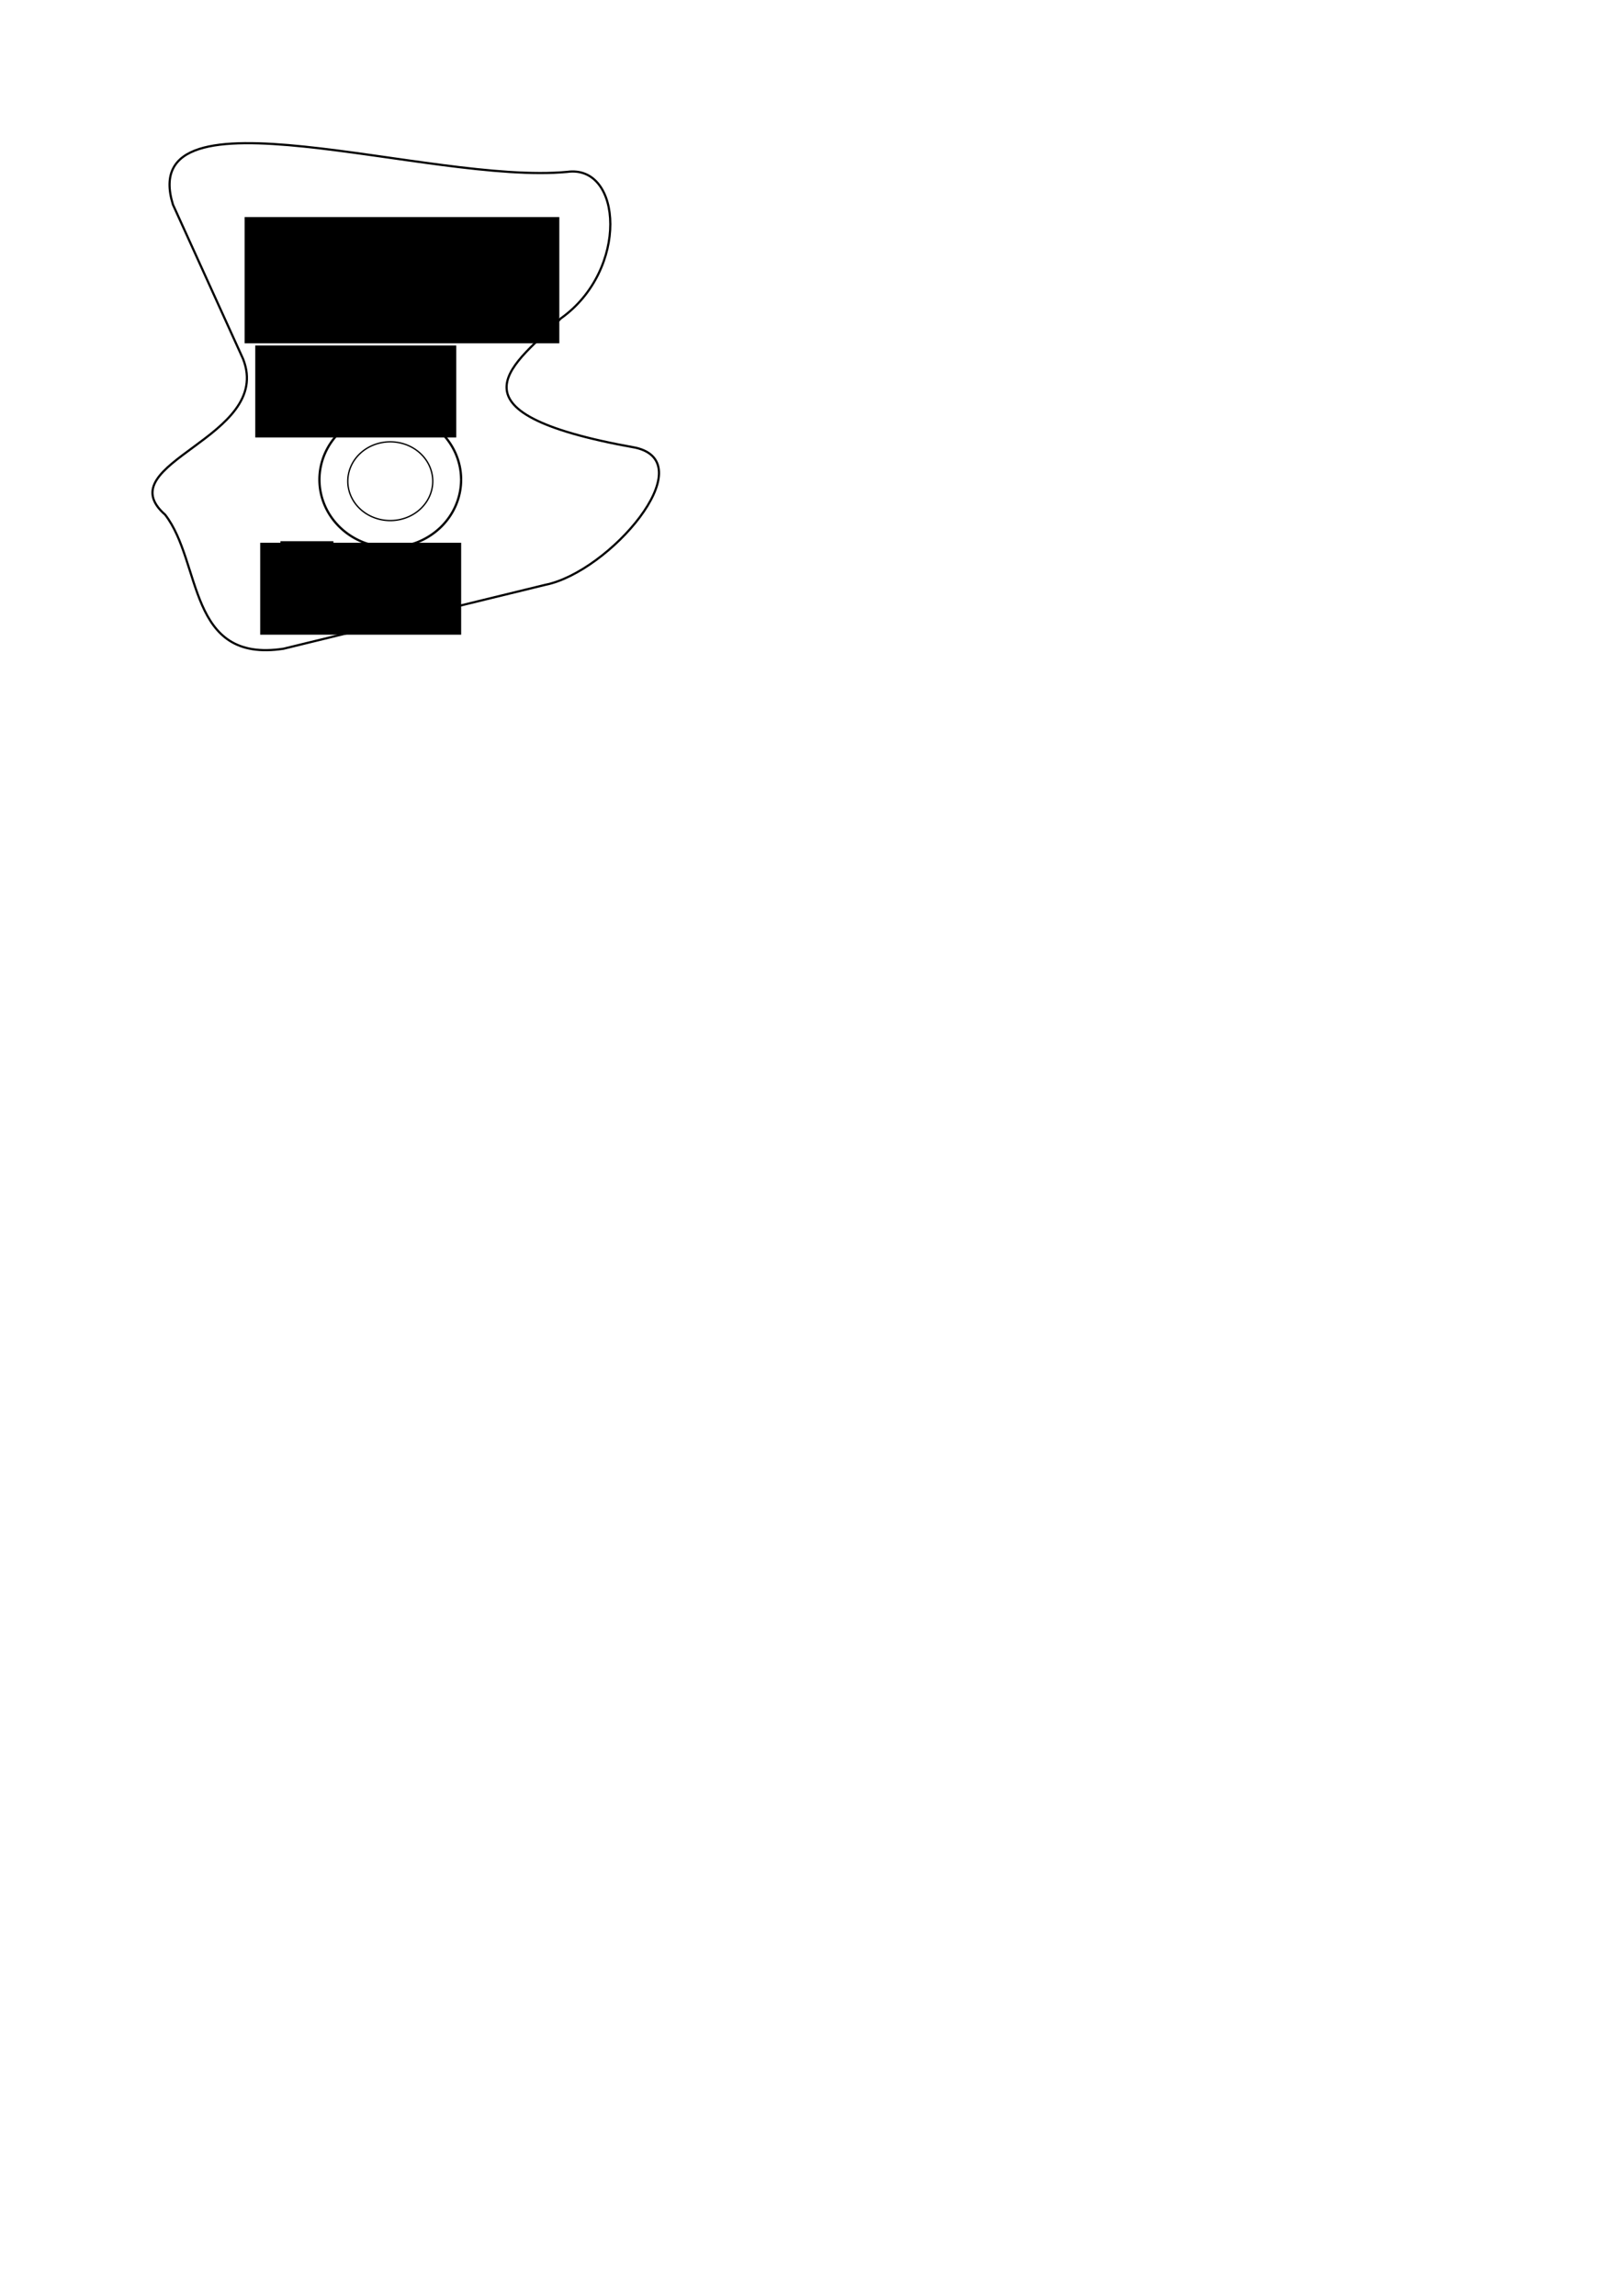 <?xml version="1.0" encoding="UTF-8" standalone="no"?>
<!-- Created with Inkscape (http://www.inkscape.org/) -->

<svg
   xmlns:dc="http://purl.org/dc/elements/1.1/"
   xmlns:cc="http://creativecommons.org/ns#"
   xmlns:rdf="http://www.w3.org/1999/02/22-rdf-syntax-ns#"
   xmlns:svg="http://www.w3.org/2000/svg"
   xmlns="http://www.w3.org/2000/svg"
   xmlns:sodipodi="http://sodipodi.sourceforge.net/DTD/sodipodi-0.dtd"
   xmlns:inkscape="http://www.inkscape.org/namespaces/inkscape"
   width="210mm"
   height="297mm"
   viewBox="0 0 744.094 1052.362"
   id="svg6159"
   version="1.1"
   inkscape:version="0.91 r13725"
   sodipodi:docname="figura41.svg">
  <defs
     id="defs6161" />
  <sodipodi:namedview
     id="base"
     pagecolor="#ffffff"
     bordercolor="#666666"
     borderopacity="1.0"
     inkscape:pageopacity="0.0"
     inkscape:pageshadow="2"
     inkscape:zoom="1.4"
     inkscape:cx="160.36148"
     inkscape:cy="771.51942"
     inkscape:document-units="px"
     inkscape:current-layer="layer1"
     showgrid="false"
     inkscape:snap-global="false"
     inkscape:window-width="1855"
     inkscape:window-height="1056"
     inkscape:window-x="65"
     inkscape:window-y="24"
     inkscape:window-maximized="1" />
  <g
     inkscape:label="Livello 1"
     inkscape:groupmode="layer"
     id="layer1">
    <path
       style="fill:none;fill-rule:evenodd;stroke:#000000;stroke-width:1px;stroke-linecap:butt;stroke-linejoin:miter;stroke-opacity:1"
       d="M 75.714,235.934 C 48.65,212.233 125.673,200.639 111.429,164.505 L 79.286,93.791 C 61.791,36.949 197.143,84.743 260,78.791 c 25.412,-3.509 28.374,44.995 -2.857,67.143 -19.906,20.209 -57.862,42.868 34.286,59.286 30.909,7.076 -12.11,56.99 -41.429,62.857 L 130,297.362 C 85.833,304.109 92.724,257.892 75.714,235.934 Z"
       id="path6707"
       inkscape:connector-curvature="0"
       sodipodi:nodetypes="ccccccccc" />
    <path
       style="fill:#000000;fill-opacity:0;stroke:#000000;stroke-width:1.049;stroke-miterlimit:4;stroke-dasharray:none;stroke-dashoffset:0;stroke-opacity:0.992"
       id="path6709"
       sodipodi:type="arc"
       sodipodi:cx="178.92857"
       sodipodi:cy="219.8622"
       sodipodi:rx="32.475697"
       sodipodi:ry="31.047123"
       sodipodi:start="0"
       sodipodi:end="6.2825919"
       sodipodi:open="true"
       d="m 211.404,219.862 a 32.476,31.047 0 0 1 -32.471,31.047 32.476,31.047 0 0 1 -32.481,-31.038 32.476,31.047 0 0 1 32.461,-31.056 32.476,31.047 0 0 1 32.49,31.029" />
    <path
       style="fill:#000000;fill-opacity:0;stroke:#000000;stroke-width:0.619;stroke-miterlimit:4;stroke-dasharray:none;stroke-dashoffset:0;stroke-opacity:0.992"
       id="path6709-2"
       sodipodi:type="arc"
       sodipodi:cx="178.92859"
       sodipodi:cy="220.57649"
       sodipodi:rx="19.476149"
       sodipodi:ry="18.047575"
       sodipodi:start="0"
       sodipodi:end="6.2825919"
       sodipodi:open="true"
       d="m 198.405,220.576 a 19.476,18.048 0 0 1 -19.473,18.048 19.476,18.048 0 0 1 -19.479,-18.042 19.476,18.048 0 0 1 19.467,-18.053 19.476,18.048 0 0 1 19.485,18.037" />
    <flowRoot
       xml:space="preserve"
       id="flowRoot6734"
       style="font-style:normal;font-weight:normal;font-size:20px;line-height:125%;font-family:sans-serif;letter-spacing:0px;word-spacing:0px;fill:#000000;fill-opacity:1;stroke:none;stroke-width:1px;stroke-linecap:butt;stroke-linejoin:miter;stroke-opacity:1"
       transform="translate(12.143,10)"><flowRegion
         id="flowRegion6736"><rect
           id="rect6738"
           width="144.286"
           height="57.857"
           x="100"
           y="89.505" /></flowRegion><flowPara
         id="flowPara6740">$\phi(U_{j})$</flowPara></flowRoot>    <flowRoot
       xml:space="preserve"
       id="flowRoot6742"
       style="font-style:normal;font-weight:normal;font-size:20px;line-height:125%;font-family:sans-serif;letter-spacing:0px;word-spacing:0px;fill:#000000;fill-opacity:1;stroke:none;stroke-width:1px;stroke-linecap:butt;stroke-linejoin:miter;stroke-opacity:1"><flowRegion
         id="flowRegion6744"><rect
           id="rect6746"
           width="24.286"
           height="29.286"
           x="128.571"
           y="248.076" /></flowRegion><flowPara
         id="flowPara6748">$B</flowPara></flowRoot>    <flowRoot
       xml:space="preserve"
       id="flowRoot6750"
       style="font-style:normal;font-weight:normal;font-size:20px;line-height:125%;font-family:sans-serif;letter-spacing:0px;word-spacing:0px;fill:#000000;fill-opacity:1;stroke:none;stroke-width:1px;stroke-linecap:butt;stroke-linejoin:miter;stroke-opacity:1"
       transform="translate(17.857,-95.714)"><flowRegion
         id="flowRegion6752"><rect
           id="rect6754"
           width="92.143"
           height="42.143"
           x="101.429"
           y="344.505" /></flowRegion><flowPara
         id="flowPara6756">$B_{1}$</flowPara></flowRoot>    <flowRoot
       xml:space="preserve"
       id="flowRoot6750-7"
       style="font-style:normal;font-weight:normal;font-size:20px;line-height:125%;font-family:sans-serif;letter-spacing:0px;word-spacing:0px;fill:#000000;fill-opacity:1;stroke:none;stroke-width:1px;stroke-linecap:butt;stroke-linejoin:miter;stroke-opacity:1"
       transform="translate(15.6,-186.125)"><flowRegion
         id="flowRegion6752-0"><rect
           id="rect6754-9"
           width="92.143"
           height="42.143"
           x="101.429"
           y="344.505" /></flowRegion><flowPara
         id="flowPara6756-3">$B_{2}$</flowPara></flowRoot>  </g>
</svg>
